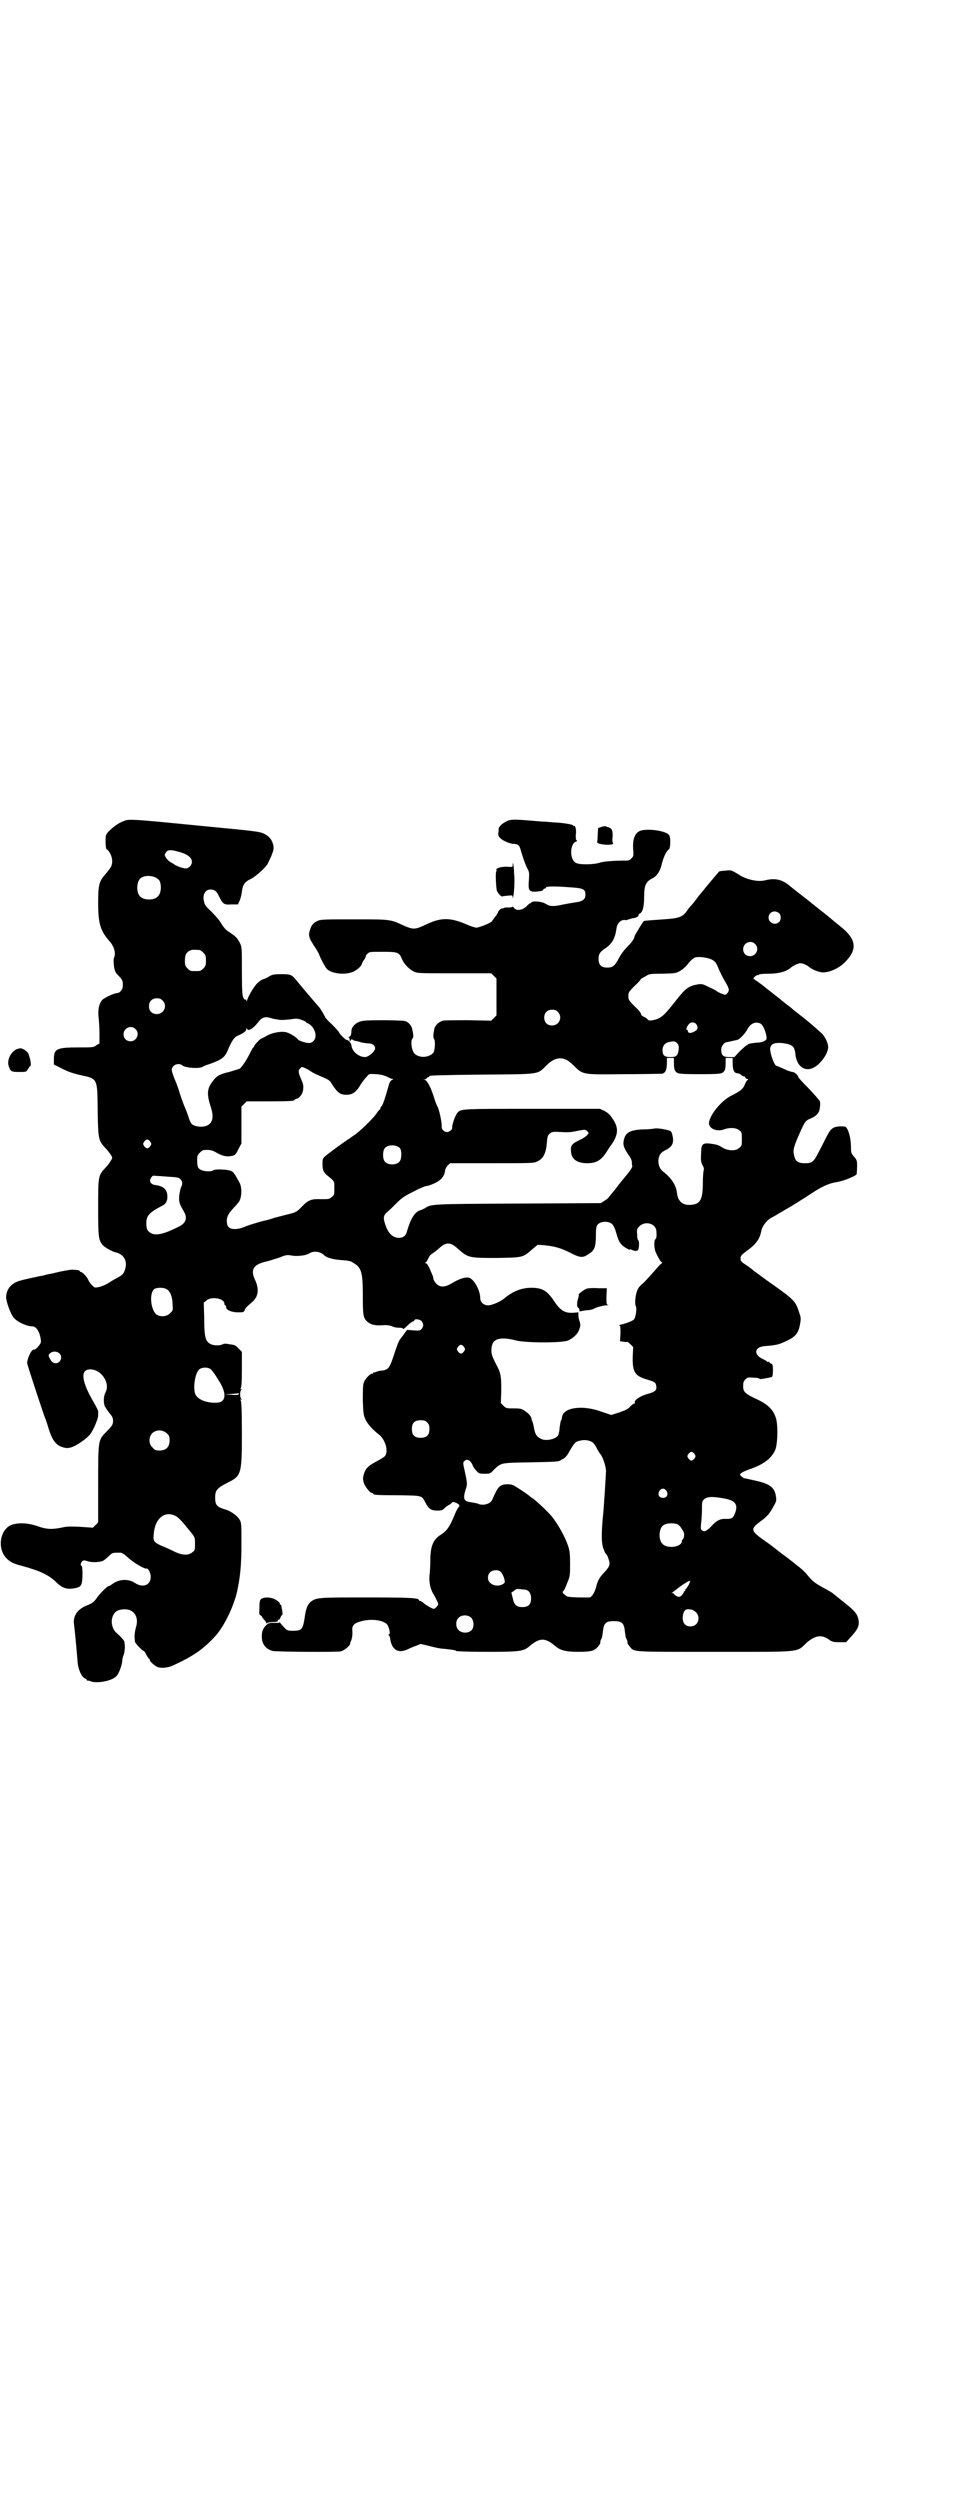 <?xml version="1.0" standalone="no"?>
<!DOCTYPE svg PUBLIC "-//W3C//DTD SVG 20010904//EN"
 "http://www.w3.org/TR/2001/REC-SVG-20010904/DTD/svg10.dtd">
<svg version="1.0" xmlns="http://www.w3.org/2000/svg"
 width="1100pt" height="2850pt" viewBox="0 0 1100 2850"
 preserveAspectRatio="xMidYMid meet">
<g transform="translate(0,2850) scale(0.5,-0.5)"
fill="#000000" stroke="none">
<path d="M280 3827 c-14 -5 -35 -23 -38 -31 -2 -8 -1 -30 1 -32 7 -4 13 -17
13 -27 0 -11 -2 -14 -17 -32 -13 -15 -15 -24 -15 -63 0 -48 5 -64 26 -88 11
-12 15 -29 10 -38 -1 -3 -1 -8 0 -18 2 -13 3 -15 11 -23 9 -9 10 -13 9 -25 0
-6 -7 -14 -12 -14 -7 0 -28 -10 -34 -15 -8 -9 -11 -22 -9 -41 1 -8 2 -25 2
-37 l0 -22 -7 -4 c-6 -5 -8 -5 -41 -5 -49 0 -56 -3 -56 -26 l0 -13 18 -9 c13
-7 25 -11 42 -15 41 -9 39 -6 40 -85 1 -62 2 -65 18 -82 5 -5 10 -12 12 -15 4
-7 4 -7 0 -13 -2 -4 -7 -11 -12 -16 -17 -18 -17 -19 -17 -92 0 -66 1 -72 9
-83 4 -6 22 -16 30 -18 19 -4 28 -19 23 -37 -3 -11 -6 -15 -18 -21 -5 -3 -13
-7 -17 -10 -11 -7 -21 -11 -29 -12 -5 -1 -7 -1 -13 6 -4 4 -7 9 -8 12 -2 5
-13 17 -16 17 -2 0 -3 1 -3 2 0 1 -1 1 -2 2 -2 0 -7 1 -11 1 -5 1 -16 -1 -31
-4 -13 -3 -25 -6 -28 -6 -3 -1 -7 -2 -8 -2 -2 -1 -6 -2 -9 -2 -14 -3 -43 -9
-51 -12 -18 -6 -28 -20 -28 -37 0 -9 9 -34 15 -43 6 -11 31 -23 45 -23 8 0 15
-10 18 -24 2 -10 2 -13 -1 -17 -5 -7 -11 -13 -14 -12 -5 1 -15 -20 -15 -31 0
-3 31 -97 39 -120 3 -7 7 -19 9 -26 10 -33 19 -43 39 -47 11 -2 24 4 44 19 11
9 14 12 22 28 5 11 9 22 9 27 0 4 0 9 0 10 0 1 -4 9 -9 18 -29 49 -33 77 -9
77 25 0 46 -31 35 -52 -5 -9 -5 -23 -2 -32 2 -3 6 -10 11 -16 6 -7 8 -11 8
-17 0 -9 -2 -12 -17 -27 -17 -18 -17 -18 -17 -119 l0 -86 -6 -6 -6 -6 -29 2
c-22 1 -32 1 -43 -2 -22 -4 -33 -4 -53 3 -25 9 -49 9 -64 2 -24 -13 -29 -54
-8 -75 8 -8 15 -12 35 -17 40 -11 60 -20 77 -36 16 -16 27 -19 48 -14 7 2 9 4
11 9 3 7 3 40 0 41 -3 1 -2 6 1 10 3 3 4 3 12 1 9 -4 30 -3 37 1 2 1 8 6 12
10 8 8 10 8 20 8 2 0 6 0 8 0 2 0 10 -5 17 -12 11 -10 37 -26 41 -24 4 1 10
-10 10 -19 0 -19 -18 -26 -36 -14 -15 10 -36 9 -51 -2 -4 -3 -7 -5 -9 -5 -3 0
-21 -18 -27 -27 -7 -10 -11 -13 -25 -18 -20 -9 -30 -24 -27 -43 3 -26 5 -48 8
-84 1 -17 9 -35 16 -38 3 -2 5 -3 5 -4 0 -1 1 -2 1 -2 1 1 6 0 10 -2 17 -4 47
2 57 13 5 5 12 23 13 34 0 5 2 12 4 16 1 5 2 12 2 16 0 4 -1 10 -1 11 0 4 -8
12 -20 23 -7 7 -11 21 -8 32 4 14 11 19 27 20 23 1 35 -18 27 -42 -2 -7 -3
-16 -3 -20 0 -4 1 -10 1 -12 0 -3 17 -21 20 -21 1 0 4 -4 6 -9 3 -5 6 -9 6 -9
1 0 2 -1 2 -3 0 -3 9 -11 16 -15 8 -4 24 -3 37 3 48 22 72 39 100 71 18 22 38
63 46 97 7 33 10 59 10 110 0 43 0 47 -4 54 -5 9 -19 19 -31 23 -21 6 -25 10
-25 28 0 16 4 21 27 33 33 16 34 19 34 114 0 52 -1 73 -3 75 -2 2 -1 2 1 1 2
-1 3 -1 1 1 -4 4 -4 18 0 22 2 2 1 2 -1 1 -2 -1 -3 -1 -1 1 2 2 3 16 3 43 l0
41 -8 8 c-6 7 -9 8 -19 9 -9 2 -14 2 -17 0 -6 -3 -19 -3 -26 0 -13 6 -16 15
-16 61 l-1 34 6 5 c11 10 41 5 41 -7 0 -2 1 -4 2 -4 1 0 2 -2 2 -4 0 -6 9 -11
25 -12 14 0 15 0 17 4 2 6 4 8 17 19 14 12 17 28 8 49 -12 24 -6 36 21 43 10
2 24 7 34 10 14 6 17 6 25 5 12 -3 34 -1 42 4 11 7 26 5 35 -4 6 -6 23 -10 41
-11 13 -1 20 -2 25 -6 19 -11 22 -21 22 -76 0 -44 1 -50 10 -58 9 -8 20 -10
40 -8 5 0 11 -1 15 -2 3 -2 10 -4 16 -4 8 0 11 -1 11 -3 0 -1 4 2 9 7 5 5 10
9 13 10 2 1 4 2 4 3 0 4 13 2 16 -2 5 -6 5 -12 0 -18 -4 -4 -5 -4 -19 -3 l-14
1 -6 -8 c-3 -5 -7 -9 -8 -11 -4 -4 -7 -11 -14 -32 -12 -37 -14 -40 -31 -42 -4
0 -10 -2 -12 -3 -2 -1 -4 -1 -5 -1 0 1 -1 1 -1 -1 0 -1 -1 -2 -3 -2 -5 0 -17
-13 -19 -21 -2 -5 -2 -20 -2 -41 1 -29 2 -34 6 -42 4 -10 18 -25 30 -34 15
-11 23 -38 15 -49 -2 -3 -11 -8 -20 -13 -19 -10 -25 -16 -29 -30 -2 -8 -2 -11
0 -18 3 -10 15 -24 19 -24 2 0 3 -1 3 -2 0 -2 4 -3 57 -3 56 -1 53 0 62 -17 7
-14 13 -18 27 -18 10 0 12 1 16 5 3 3 8 7 11 8 3 2 7 5 7 6 2 2 10 -1 15 -5 2
-3 2 -4 -1 -7 -2 -2 -6 -10 -9 -18 -11 -26 -17 -35 -31 -44 -18 -11 -24 -27
-24 -60 0 -12 -1 -27 -2 -34 -1 -14 2 -30 9 -41 5 -8 11 -21 11 -23 0 -3 -7
-11 -10 -11 -3 0 -16 7 -23 13 -3 3 -7 5 -8 5 -2 0 -3 1 -3 2 0 5 -21 6 -120
6 -109 0 -114 0 -127 -10 -7 -6 -11 -15 -14 -38 -4 -25 -7 -28 -26 -28 -14 0
-14 0 -28 16 -3 4 -5 6 -4 4 1 -1 1 -2 0 -2 -1 0 -7 0 -13 0 -10 0 -13 -1 -17
-6 -8 -7 -11 -18 -9 -32 2 -13 10 -22 24 -26 8 -2 144 -3 156 -1 7 2 20 12 21
17 0 2 1 4 1 5 3 4 5 16 4 25 -1 12 4 17 18 21 25 8 57 3 63 -9 4 -8 6 -20 3
-20 -2 0 -2 -1 -1 -2 1 0 2 -3 3 -5 3 -28 18 -38 41 -27 4 2 13 6 19 8 l10 4
21 -5 c11 -3 25 -6 31 -6 19 -2 28 -3 29 -5 1 -1 29 -2 71 -2 78 0 83 1 99 15
21 17 33 17 54 0 13 -12 26 -15 55 -15 29 0 36 2 45 12 3 4 5 7 5 8 0 4 0 5 2
9 2 2 3 10 4 18 2 19 7 23 25 23 18 0 23 -4 25 -23 1 -8 2 -16 4 -18 2 -4 2
-5 2 -9 0 -1 2 -4 5 -8 11 -13 2 -12 194 -12 202 0 186 -2 210 21 20 17 35 19
52 6 6 -4 9 -5 22 -5 l16 0 8 9 c18 19 23 28 20 43 -2 11 -8 19 -28 35 -25 20
-25 20 -30 24 -2 2 -12 8 -22 13 -21 12 -24 14 -38 31 -5 6 -15 15 -22 20 -6
5 -15 12 -19 15 -4 3 -9 7 -12 9 -3 2 -13 10 -22 17 -9 7 -19 14 -22 16 -31
22 -32 26 -9 43 15 11 21 17 31 36 6 10 6 13 5 20 -3 22 -13 30 -50 38 -13 3
-23 5 -24 5 0 0 -2 2 -5 4 -4 4 -4 4 -1 7 2 2 10 6 19 9 32 11 50 24 59 44 6
13 7 61 1 75 -6 18 -19 30 -43 41 -28 13 -31 17 -31 30 0 8 1 11 5 15 5 5 6 5
19 4 7 0 13 -1 14 -3 0 -1 24 3 28 5 1 1 2 7 2 15 0 12 -1 14 -4 15 -2 1 -4 2
-4 3 0 1 -1 2 -3 1 -2 0 -3 0 -3 1 0 1 -4 3 -8 5 -23 10 -21 28 3 30 27 2 33
4 46 10 25 11 31 19 35 41 2 12 2 14 -2 25 -8 26 -12 30 -60 64 -9 6 -29 21
-44 32 -7 6 -17 13 -22 16 -6 4 -8 7 -8 11 0 7 1 8 14 18 20 14 30 27 33 44 2
12 12 25 22 31 6 3 13 7 16 9 3 2 11 6 17 10 18 10 38 23 69 43 16 10 33 18
49 20 17 3 43 14 45 18 0 2 1 10 1 17 0 13 0 15 -7 23 -7 8 -7 10 -7 22 0 16
-4 34 -9 42 -3 5 -4 5 -15 5 -18 -1 -22 -4 -34 -28 -6 -12 -13 -26 -17 -33
-10 -20 -14 -23 -30 -23 -16 0 -22 4 -25 19 -3 11 0 21 15 54 10 22 11 24 23
29 14 6 20 13 21 25 1 6 1 12 0 14 -1 3 -13 16 -25 29 -13 13 -24 25 -24 26 0
4 -9 12 -13 12 -3 0 -12 3 -20 7 -9 4 -16 7 -17 7 -5 0 -17 34 -14 42 3 9 10
11 27 10 23 -3 28 -7 30 -24 2 -27 20 -42 40 -33 16 7 35 32 35 48 0 10 -9 27
-17 33 -3 3 -8 7 -11 10 -3 2 -9 8 -14 12 -5 4 -12 10 -16 13 -4 3 -10 8 -14
11 -4 3 -8 6 -10 8 -2 2 -6 5 -10 8 -4 3 -8 6 -9 7 -1 1 -12 10 -25 20 -13 10
-23 18 -24 19 -1 1 -6 4 -11 8 l-10 7 4 5 c3 2 6 4 7 3 1 -1 2 0 2 1 0 1 8 2
22 2 23 0 41 5 51 14 6 5 17 10 22 10 5 0 16 -5 20 -9 6 -5 22 -12 31 -12 15
0 36 9 50 23 29 29 27 52 -9 81 -11 9 -21 17 -22 18 -2 2 -17 14 -45 36 -1 1
-3 3 -5 4 -1 1 -6 5 -10 8 -4 3 -8 6 -9 7 -1 1 -12 9 -29 23 -17 13 -32 15
-53 10 -15 -4 -39 1 -55 10 -21 13 -22 14 -35 12 -6 0 -13 -1 -15 -2 -1 -1
-11 -13 -22 -26 -11 -13 -21 -26 -24 -29 -2 -3 -6 -8 -9 -12 -3 -4 -7 -9 -11
-13 -3 -3 -7 -9 -9 -12 -9 -12 -19 -15 -52 -17 -28 -2 -44 -3 -45 -4 -4 -5
-21 -33 -21 -35 0 -4 -6 -13 -13 -20 -12 -12 -19 -22 -24 -32 -8 -15 -13 -19
-25 -19 -14 0 -20 6 -20 20 0 11 3 16 17 25 14 10 21 22 24 45 2 13 12 21 22
18 0 0 3 1 6 2 3 1 9 3 12 3 6 1 12 5 10 7 -1 0 1 2 3 3 7 4 10 16 10 39 0 25
4 34 18 41 11 5 19 17 23 36 4 14 9 26 16 31 3 3 4 27 0 32 -6 9 -42 15 -62
11 -15 -3 -22 -18 -20 -44 1 -14 1 -15 -4 -20 -2 -3 -7 -5 -10 -5 -31 0 -55
-2 -63 -5 -12 -4 -42 -5 -52 -1 -3 1 -8 5 -9 9 -7 13 -3 37 7 40 3 1 4 2 2 3
-2 1 -2 5 -2 12 2 11 -1 23 -4 21 -1 -1 -2 0 -2 1 0 2 -20 6 -44 7 -10 1 -23
2 -28 2 -59 5 -69 6 -79 1 -11 -5 -19 -13 -19 -18 0 -2 0 -6 -1 -10 0 -4 1 -8
5 -11 5 -6 25 -14 32 -13 7 0 12 -4 14 -13 5 -17 10 -32 15 -42 5 -9 5 -11 4
-27 -2 -23 0 -27 14 -27 12 1 19 2 19 5 0 1 1 2 3 2 1 0 3 1 3 3 1 2 18 3 56
0 29 -2 34 -4 34 -17 0 -10 -6 -15 -21 -17 -7 -1 -19 -3 -29 -5 -22 -5 -31 -5
-40 1 -9 6 -31 8 -34 3 -1 -2 -2 -2 -2 -1 0 0 -4 -2 -8 -7 -11 -10 -23 -11
-29 -4 -2 3 -3 4 -3 3 0 -1 -4 -2 -10 -2 -5 0 -10 0 -10 -1 0 -1 -1 -1 -2 -1
-4 1 -11 -5 -12 -10 -1 -2 -3 -6 -6 -9 -3 -4 -6 -8 -7 -10 -1 -3 -26 -14 -36
-15 -3 0 -15 4 -26 9 -34 14 -54 14 -85 0 -21 -10 -25 -11 -33 -11 -4 0 -14 3
-22 7 -31 14 -28 14 -111 14 -64 0 -77 0 -84 -3 -10 -4 -15 -10 -18 -19 -5
-15 -4 -19 11 -42 5 -7 9 -15 10 -18 2 -6 12 -25 16 -30 10 -12 43 -16 62 -7
9 4 19 14 19 18 0 1 2 5 5 9 3 4 4 8 4 8 -1 1 1 3 4 6 4 4 6 4 34 4 34 0 38
-1 44 -16 5 -12 16 -23 27 -29 9 -4 11 -4 93 -4 l84 0 6 -6 6 -6 0 -42 0 -42
-6 -6 -6 -6 -52 1 c-29 0 -55 0 -58 -1 -9 -2 -19 -11 -20 -20 -1 -5 -2 -10 -2
-13 0 -3 0 -6 1 -8 4 -4 3 -25 -1 -32 -9 -11 -31 -13 -42 -3 -8 6 -11 32 -5
36 1 1 1 4 1 7 0 3 -1 8 -2 12 -1 9 -8 17 -16 20 -3 1 -26 2 -52 2 -40 0 -47
-1 -54 -4 -10 -4 -17 -13 -17 -20 0 -8 -2 -14 -6 -14 -2 0 -2 -1 0 -1 1 -1 2
-3 2 -6 0 -4 0 -4 3 0 1 2 3 2 3 1 1 -1 3 -2 6 -3 3 0 10 -2 16 -4 6 -1 14 -2
17 -2 7 0 13 -5 13 -11 0 -7 -15 -20 -23 -20 -14 0 -29 12 -31 26 0 6 -8 14
-11 13 -1 -1 -17 14 -17 17 0 1 -7 9 -16 18 -9 8 -16 16 -16 17 0 1 -12 22
-14 23 -2 2 -42 49 -50 59 -12 15 -14 16 -36 16 -16 0 -20 -1 -26 -4 -4 -3
-10 -6 -14 -7 -4 -1 -10 -5 -13 -8 -7 -5 -22 -30 -25 -40 -1 -3 -2 -4 -2 -1 0
2 -1 3 -2 2 -1 -1 -3 1 -5 5 -2 4 -3 16 -3 60 0 54 0 55 -5 65 -6 11 -9 14
-24 24 -8 5 -13 11 -19 21 -4 7 -14 18 -22 26 -11 10 -15 15 -16 21 -5 16 2
29 14 29 9 0 14 -3 19 -14 10 -20 12 -21 29 -20 l15 0 4 9 c2 4 4 13 5 20 2
16 6 22 20 29 9 4 29 21 38 33 1 2 5 10 9 19 5 13 6 16 5 24 -3 13 -9 21 -21
27 -10 5 -17 6 -143 18 -172 17 -166 16 -180 10z m128 -69 c19 -5 30 -13 30
-23 0 -7 -7 -15 -14 -15 -5 0 -21 5 -26 9 -1 1 -5 3 -8 5 -4 2 -8 6 -11 10 -4
7 -4 7 0 13 4 6 11 6 29 1z m-52 -59 c3 -2 7 -5 8 -7 5 -10 4 -29 -4 -36 -8
-9 -32 -9 -40 0 -9 8 -9 32 0 41 7 7 24 8 36 2z m1422 -81 c5 -5 5 -15 0 -20
-9 -9 -24 -2 -24 10 0 8 6 14 14 14 3 0 8 -2 10 -4z m-55 -70 c11 -10 3 -28
-11 -28 -9 0 -16 6 -16 16 0 14 17 22 27 12z m-1267 -14 c1 0 5 -3 8 -6 5 -5
6 -7 6 -18 0 -11 -1 -13 -6 -18 -6 -6 -7 -6 -18 -6 -11 0 -12 0 -18 6 -5 5 -6
7 -6 17 0 14 3 20 12 24 5 2 8 2 22 1z m1161 -19 c11 -3 17 -8 21 -19 4 -10
14 -30 17 -34 1 -2 4 -7 6 -11 3 -8 3 -9 0 -14 -2 -3 -5 -5 -6 -5 -3 0 -17 6
-19 8 -1 1 -8 5 -17 9 -14 7 -16 8 -25 7 -23 -4 -29 -8 -56 -43 -24 -30 -30
-35 -48 -39 -8 -1 -10 -1 -12 2 -2 2 -6 5 -9 6 -4 2 -6 4 -6 5 1 2 -5 10 -14
18 -14 14 -15 16 -15 24 0 8 1 10 14 23 8 7 14 14 14 15 0 1 5 4 11 7 9 6 12
6 40 6 29 1 30 1 40 7 5 3 12 9 15 13 6 8 13 15 18 17 6 2 21 1 31 -2z m-1246
-96 c12 -12 3 -31 -13 -31 -11 0 -18 7 -18 18 0 11 7 18 18 18 6 0 9 -1 13 -5z
m902 -26 c12 -12 3 -31 -13 -31 -11 0 -18 7 -18 18 0 11 7 18 18 18 6 0 9 -1
13 -5z m-636 -18 c5 -1 16 0 25 1 14 2 17 2 26 -1 5 -2 10 -4 10 -5 0 -1 2 -2
4 -3 9 -3 19 -17 18 -29 0 -9 -7 -16 -15 -16 -7 0 -23 5 -25 8 -4 6 -21 16
-29 17 -12 2 -32 -2 -43 -9 -6 -3 -11 -6 -12 -6 -2 0 -16 -15 -16 -17 0 -2 -1
-3 -2 -3 -1 0 -3 -5 -6 -10 -8 -17 -21 -37 -26 -39 -3 -1 -13 -4 -23 -7 -22
-5 -28 -9 -36 -19 -15 -19 -16 -30 -5 -64 7 -23 2 -37 -15 -41 -10 -2 -23 0
-29 5 -2 2 -6 9 -8 17 -2 7 -7 19 -10 26 -3 7 -7 20 -10 28 -2 8 -6 18 -7 21
-6 14 -11 27 -11 32 0 11 16 17 24 10 7 -6 40 -8 47 -3 1 1 8 4 15 6 28 10 35
15 42 32 9 21 14 29 23 33 12 5 19 10 19 14 0 3 0 4 2 1 2 -6 14 1 24 14 10
13 16 15 30 11 5 -2 13 -3 19 -4z m951 -9 c5 -5 5 -12 1 -15 -9 -7 -19 -8 -19
-2 0 2 -1 3 -2 3 -3 0 -1 7 4 13 4 5 12 5 16 1z m148 0 c5 -3 11 -16 13 -28 1
-7 1 -8 -4 -11 -3 -2 -10 -4 -16 -4 -13 -1 -23 -3 -23 -5 0 -1 -1 -2 -2 -1 -1
0 -7 -6 -15 -13 l-13 -14 -12 0 c-14 0 -18 4 -18 17 0 8 7 17 13 17 2 0 4 1 5
1 8 2 14 3 18 4 6 1 19 15 24 25 7 13 19 18 30 12z m-1427 -12 c11 -10 3 -28
-11 -28 -9 0 -16 6 -16 16 0 14 17 22 27 12z m1236 -32 c4 -4 4 -7 4 -14 -2
-15 -5 -18 -19 -18 -14 0 -18 4 -18 16 0 9 5 16 14 18 12 3 15 2 19 -2z m-253
-38 c3 -1 11 -7 18 -14 21 -21 20 -20 117 -19 45 0 83 1 84 1 8 2 11 9 11 26
l0 10 8 0 8 0 0 -10 c0 -14 1 -18 5 -22 4 -4 9 -5 54 -5 45 0 50 1 54 5 4 4 5
8 5 22 l0 10 8 0 8 0 0 -10 c0 -18 3 -25 12 -25 3 -1 6 -2 8 -4 2 -2 4 -3 6
-3 1 0 3 -1 3 -3 1 -2 3 -3 5 -3 2 0 2 -1 1 -2 -2 0 -5 -5 -7 -10 -4 -11 -11
-16 -31 -26 -23 -11 -51 -46 -51 -63 0 -12 18 -20 34 -14 13 5 29 4 35 -2 6
-4 6 -6 6 -20 0 -14 0 -16 -6 -20 -8 -8 -26 -7 -39 1 -9 6 -14 7 -30 9 -15 1
-18 -2 -18 -24 -1 -15 0 -19 3 -25 3 -5 4 -9 3 -12 -1 -3 -2 -15 -2 -28 0 -40
-6 -50 -29 -51 -18 -1 -28 9 -30 27 -2 18 -13 35 -33 50 -7 6 -11 17 -9 28 2
11 6 15 18 21 14 7 18 17 13 35 -2 7 -2 8 -17 11 -9 2 -19 3 -24 2 -4 -1 -17
-2 -29 -2 -29 -2 -38 -8 -41 -28 -1 -9 1 -15 14 -34 3 -4 5 -10 5 -12 0 -3 0
-7 1 -10 0 -3 -6 -12 -18 -26 -10 -12 -20 -25 -23 -29 -3 -4 -7 -8 -9 -11 -2
-2 -4 -5 -5 -6 0 -1 -5 -4 -9 -7 l-8 -5 -189 -1 c-203 -1 -197 -1 -213 -11 -2
-1 -6 -3 -9 -4 -13 -3 -23 -19 -32 -51 -3 -9 -10 -13 -21 -12 -13 2 -22 12
-28 31 -5 15 -4 20 5 28 4 3 14 13 22 21 12 12 19 16 39 26 13 7 26 12 28 12
5 0 23 7 30 13 8 6 12 14 13 24 1 3 3 7 6 10 l5 5 96 0 c96 0 96 0 105 5 12 6
18 18 20 41 1 15 2 17 7 22 6 4 7 4 27 3 17 -1 24 0 37 3 17 3 17 3 21 -1 4
-4 4 -4 0 -9 -2 -2 -8 -7 -15 -10 -19 -9 -23 -13 -22 -25 0 -19 13 -29 37 -29
22 0 33 7 47 30 1 2 5 8 9 13 15 23 16 37 3 57 -7 11 -11 14 -19 19 l-11 5
-154 0 c-164 0 -163 0 -171 -9 -5 -5 -13 -29 -12 -33 1 -5 -6 -11 -12 -11 -6
0 -12 6 -12 11 1 8 -5 39 -10 48 -2 4 -5 11 -6 15 -7 24 -17 45 -23 45 -4 1
-4 1 1 1 2 1 4 2 4 3 0 1 1 2 3 2 1 0 3 1 3 3 1 1 27 2 119 3 135 1 127 0 147
20 16 16 30 21 46 14z m-582 -27 c4 -3 13 -7 20 -10 21 -9 22 -9 29 -21 12
-18 18 -22 32 -22 14 0 23 7 33 25 4 5 9 13 13 16 5 7 5 7 22 6 12 -1 18 -3
25 -6 5 -3 10 -5 12 -5 2 0 2 -1 -1 -2 -3 -1 -6 -5 -8 -13 -9 -32 -14 -45 -16
-47 -2 -1 -3 -4 -3 -5 0 -2 -1 -3 -2 -3 0 0 -3 -3 -5 -6 -6 -11 -41 -45 -54
-53 -3 -2 -6 -4 -7 -5 -1 -1 -5 -3 -9 -6 -9 -6 -41 -29 -50 -37 -5 -5 -5 -7
-5 -17 0 -13 2 -19 11 -26 17 -14 16 -12 16 -29 0 -14 0 -16 -6 -20 -5 -5 -7
-5 -24 -5 -23 1 -30 -2 -45 -18 -10 -10 -13 -12 -25 -15 -8 -2 -23 -6 -35 -9
-12 -4 -23 -7 -25 -7 -8 -2 -36 -10 -47 -15 -19 -7 -34 -5 -37 5 -4 15 0 24
15 40 5 5 11 12 13 16 5 11 5 30 0 40 -11 20 -14 25 -19 27 -7 4 -37 5 -41 2
-5 -4 -21 -3 -29 1 -7 4 -8 8 -8 23 0 9 1 11 6 16 3 3 7 6 9 6 14 1 19 0 31
-7 13 -7 22 -9 35 -6 5 1 8 4 13 15 l7 13 0 42 0 42 6 6 6 6 49 0 c49 0 60 1
60 3 0 1 2 2 5 3 3 0 7 4 10 8 6 8 7 23 2 32 -1 3 -4 10 -6 15 -2 9 -2 10 2
14 3 4 4 4 11 1 4 -2 10 -5 14 -8z m-367 -160 c3 -5 3 -5 0 -10 -2 -3 -5 -5
-7 -5 -2 0 -5 2 -7 5 -3 5 -3 5 0 10 2 3 5 5 7 5 2 0 5 -2 7 -5z m570 -15 c4
-6 4 -24 -1 -30 -7 -9 -27 -9 -34 0 -5 6 -5 24 0 30 7 9 27 9 35 0z m-526 -65
c19 -1 22 -2 25 -6 5 -5 5 -11 1 -18 -1 -3 -3 -11 -4 -19 -1 -14 0 -18 10 -35
9 -15 6 -26 -8 -34 -38 -20 -59 -24 -70 -14 -5 4 -6 6 -7 16 -1 21 5 28 38 45
6 3 10 10 10 19 0 16 -7 24 -26 27 -12 1 -17 9 -11 17 3 5 4 5 12 4 4 0 18 -1
30 -2z m1011 -109 c2 -2 6 -10 8 -18 5 -17 7 -22 13 -28 4 -5 19 -13 19 -11 0
1 1 1 3 0 1 -1 5 -2 8 -3 5 0 7 1 8 4 2 8 2 19 -1 21 -1 1 -2 7 -2 14 -1 10 0
12 5 17 14 14 39 6 39 -12 1 -12 0 -16 -3 -18 -3 -4 -2 -23 2 -30 1 -3 4 -8 6
-12 2 -4 5 -8 6 -9 3 -1 3 -2 -1 -5 -2 -1 -11 -12 -21 -23 -9 -10 -19 -21 -22
-23 -9 -7 -13 -16 -15 -33 -1 -9 0 -16 1 -17 3 -3 0 -25 -4 -30 -4 -4 -17 -9
-30 -12 -4 -1 -6 -2 -4 -2 3 0 3 -2 3 -18 l-1 -18 8 -1 c4 -1 8 -1 8 0 1 0 4
-2 8 -6 l6 -6 -1 -22 c-1 -35 5 -44 32 -52 17 -5 20 -7 21 -12 3 -12 0 -16
-19 -21 -18 -5 -32 -15 -29 -20 1 -1 0 -2 -2 -2 -1 0 -5 -3 -9 -7 -4 -5 -10
-8 -24 -13 l-19 -6 -21 7 c-42 16 -86 11 -91 -10 -1 -4 -1 -6 -1 -6 0 0 0 -2
-2 -4 -1 -3 -2 -10 -3 -17 0 -6 -2 -13 -3 -16 -5 -9 -27 -14 -38 -9 -11 5 -15
10 -18 29 -1 6 -3 12 -4 13 0 1 -1 3 -1 5 -1 5 -7 12 -15 17 -7 5 -10 6 -25 6
-17 0 -18 0 -24 6 l-6 6 1 29 c0 32 -1 40 -11 58 -3 6 -7 14 -8 17 -4 7 -5 22
-1 31 5 13 23 16 53 8 23 -6 108 -6 120 0 12 6 21 14 25 25 3 9 3 10 1 18 -2
4 -3 11 -3 15 l0 6 -12 -1 c-19 -1 -29 5 -43 26 -16 24 -27 31 -52 31 -23 0
-43 -8 -63 -25 -9 -7 -27 -15 -36 -15 -10 0 -18 7 -18 16 0 18 -14 44 -26 47
-8 2 -22 -3 -36 -11 -17 -11 -29 -12 -38 -3 -3 3 -6 8 -7 11 0 6 -2 8 -9 25
-3 6 -6 11 -8 11 -2 0 -2 0 -1 2 2 0 4 4 6 8 2 5 5 9 7 10 3 2 10 7 17 13 17
16 27 16 45 -1 23 -20 25 -20 88 -20 61 1 59 1 81 20 l12 10 14 -1 c25 -2 40
-7 60 -17 23 -12 29 -12 41 -4 15 9 18 16 18 46 0 14 1 19 4 22 6 8 27 9 34 0z
m-1018 -147 c9 -5 14 -19 14 -38 1 -10 0 -12 -6 -17 -7 -8 -22 -9 -31 -3 -13
11 -17 48 -5 58 6 4 21 4 28 0z m679 -132 c3 -5 3 -5 0 -10 -2 -3 -5 -5 -7 -5
-2 0 -5 2 -7 5 -3 5 -3 5 0 10 2 3 5 5 7 5 2 0 5 -2 7 -5z m-923 -15 c11 -13
-6 -30 -18 -18 -2 2 -4 6 -6 10 -2 5 -1 6 4 10 6 4 15 3 20 -2z m344 -35 c3
-2 8 -9 12 -15 4 -6 8 -13 10 -16 16 -27 13 -46 -8 -46 -21 -1 -40 6 -47 17
-8 13 -2 53 9 60 7 4 17 4 24 0z m65 -57 c0 -2 -4 -3 -16 -2 l-16 1 16 1 c9 1
16 1 16 2 0 0 0 -1 0 -2z m430 -65 c4 -4 5 -7 5 -15 0 -14 -6 -20 -20 -20 -14
0 -20 6 -20 20 0 14 6 20 20 20 8 0 11 -1 15 -5z m-594 -25 c5 -5 6 -7 6 -16
0 -15 -8 -23 -23 -23 -9 0 -11 1 -16 7 -9 8 -9 23 -1 32 9 9 24 9 34 0z m969
-19 c3 -1 8 -7 11 -13 3 -6 7 -13 9 -15 6 -7 13 -29 13 -39 -1 -23 -5 -82 -6
-93 -5 -48 -5 -73 1 -86 2 -6 5 -11 6 -11 1 0 3 -5 5 -11 4 -12 3 -16 -11 -31
-10 -10 -15 -20 -18 -34 -2 -7 -5 -13 -8 -17 l-5 -5 -26 0 c-25 1 -27 1 -32 6
-5 4 -6 6 -4 8 2 1 6 9 9 18 7 16 7 18 7 45 0 24 -1 30 -5 42 -7 20 -23 49
-37 66 -12 14 -38 38 -45 42 -1 1 -4 2 -4 3 -1 1 -10 8 -21 15 -20 13 -20 13
-33 13 -16 -1 -20 -6 -32 -34 -4 -11 -22 -16 -34 -10 -3 1 -9 2 -15 3 -17 2
-19 8 -12 30 4 12 4 12 -5 53 -1 6 -1 9 2 11 6 6 13 2 18 -8 1 -4 5 -10 9 -14
6 -7 8 -7 19 -7 12 0 13 0 21 9 17 16 14 16 83 17 58 1 66 2 68 4 1 1 4 2 7 4
3 1 8 6 11 11 15 26 17 28 26 30 10 3 20 2 28 -2z m235 -28 c3 -5 3 -5 0 -10
-2 -3 -5 -5 -7 -5 -2 0 -5 2 -7 5 -3 5 -3 5 0 10 2 3 5 5 7 5 2 0 5 -2 7 -5z
m-64 -84 c5 -8 1 -16 -8 -16 -9 0 -13 8 -8 16 2 3 5 5 8 5 3 0 6 -2 8 -5z
m135 -18 c23 -5 29 -14 21 -34 -4 -10 -7 -12 -20 -12 -13 1 -22 -4 -32 -15
-11 -12 -18 -16 -23 -11 -3 2 -3 5 -2 16 1 8 2 22 2 32 0 15 0 18 4 22 7 7 19
8 50 2z m-1254 -40 c4 -2 14 -12 21 -21 23 -28 22 -25 22 -42 0 -13 0 -15 -6
-19 -9 -8 -24 -7 -42 2 -8 4 -21 10 -29 13 -17 8 -19 10 -17 28 3 35 26 53 51
39z m1144 -18 c2 -1 7 -5 10 -11 5 -7 6 -10 5 -16 0 -4 -2 -7 -3 -8 -1 0 -2
-2 -2 -4 0 -13 -33 -18 -44 -6 -9 8 -9 32 0 41 6 6 21 8 34 4z m-403 -109 c6
-6 11 -23 8 -25 -8 -8 -24 -8 -32 0 -7 5 -7 18 -1 24 6 6 20 7 25 1z m429 -29
c-3 -5 -6 -9 -6 -9 -1 0 -2 -1 -2 -3 0 -2 -1 -3 -2 -3 -2 0 -2 -1 -1 -1 0 -1
-2 -4 -4 -7 -5 -5 -6 -5 -11 -4 -4 2 -7 4 -7 5 -1 2 -3 3 -5 3 -2 0 -2 1 0 1
2 1 5 4 8 6 8 7 25 18 29 20 2 0 4 1 4 1 1 0 -1 -4 -3 -9z m-376 -11 c10 0 16
-8 16 -20 0 -14 -6 -20 -20 -20 -13 0 -19 5 -22 21 l-3 12 6 4 c4 4 7 5 12 4
3 0 8 -1 11 -1z m387 -48 c18 -9 13 -36 -7 -36 -12 0 -18 7 -18 20 1 14 5 20
14 19 4 0 9 -1 11 -3z m-507 -17 c6 -7 6 -22 0 -28 -8 -7 -21 -7 -29 0 -7 6
-8 21 -1 28 7 8 23 8 30 0z"/>
<path d="M1339 2762 c-6 -2 -22 -14 -18 -14 0 0 0 -3 -1 -6 -4 -13 -4 -21 0
-24 2 -1 3 -4 2 -6 0 -2 1 -2 6 -1 4 1 11 2 16 2 5 1 10 2 11 3 4 3 22 8 30 8
4 0 5 1 2 1 -3 1 -3 3 -3 20 l1 18 -20 0 c-11 1 -23 0 -26 -1z"/>
<path d="M1373 3815 l-8 -3 -1 -15 c0 -9 -1 -16 -1 -17 -2 -3 13 -6 24 -6 6 0
11 1 12 2 1 1 0 2 0 2 -1 0 -2 6 -1 14 1 14 -2 21 -11 22 -2 1 -4 2 -5 2 -1 1
-5 0 -9 -1z"/>
<path d="M1170 3728 c0 -5 0 -5 -14 -4 -14 0 -26 -4 -23 -8 1 -1 1 -2 0 -2 -3
0 -1 -38 1 -45 3 -6 9 -13 12 -13 0 1 6 1 13 2 11 1 11 1 11 -4 1 -8 4 20 4
33 0 7 0 12 0 13 0 1 -1 8 -1 16 -1 14 -3 22 -3 12z"/>
<path d="M38 3308 c-13 -6 -23 -25 -18 -39 4 -12 6 -13 24 -13 16 0 16 0 20 7
2 3 5 7 6 8 1 2 0 13 -5 26 -1 5 -13 13 -18 13 -2 0 -6 -1 -9 -2z"/>
<path d="M599 2056 c-6 -2 -7 -6 -7 -25 -1 -11 0 -13 3 -14 1 -1 3 -2 3 -3 0
-1 2 -4 5 -7 3 -3 5 -7 5 -8 0 -1 1 -1 2 1 2 1 8 2 13 2 9 0 11 1 11 3 0 2 1
3 2 2 1 0 3 2 4 5 1 3 3 6 4 6 1 0 1 4 0 10 -1 5 -2 10 -2 12 -1 1 -2 2 -3 2
-1 0 -1 1 0 1 1 2 -7 9 -14 12 -8 3 -20 4 -26 1z"/>
</g>
</svg>
